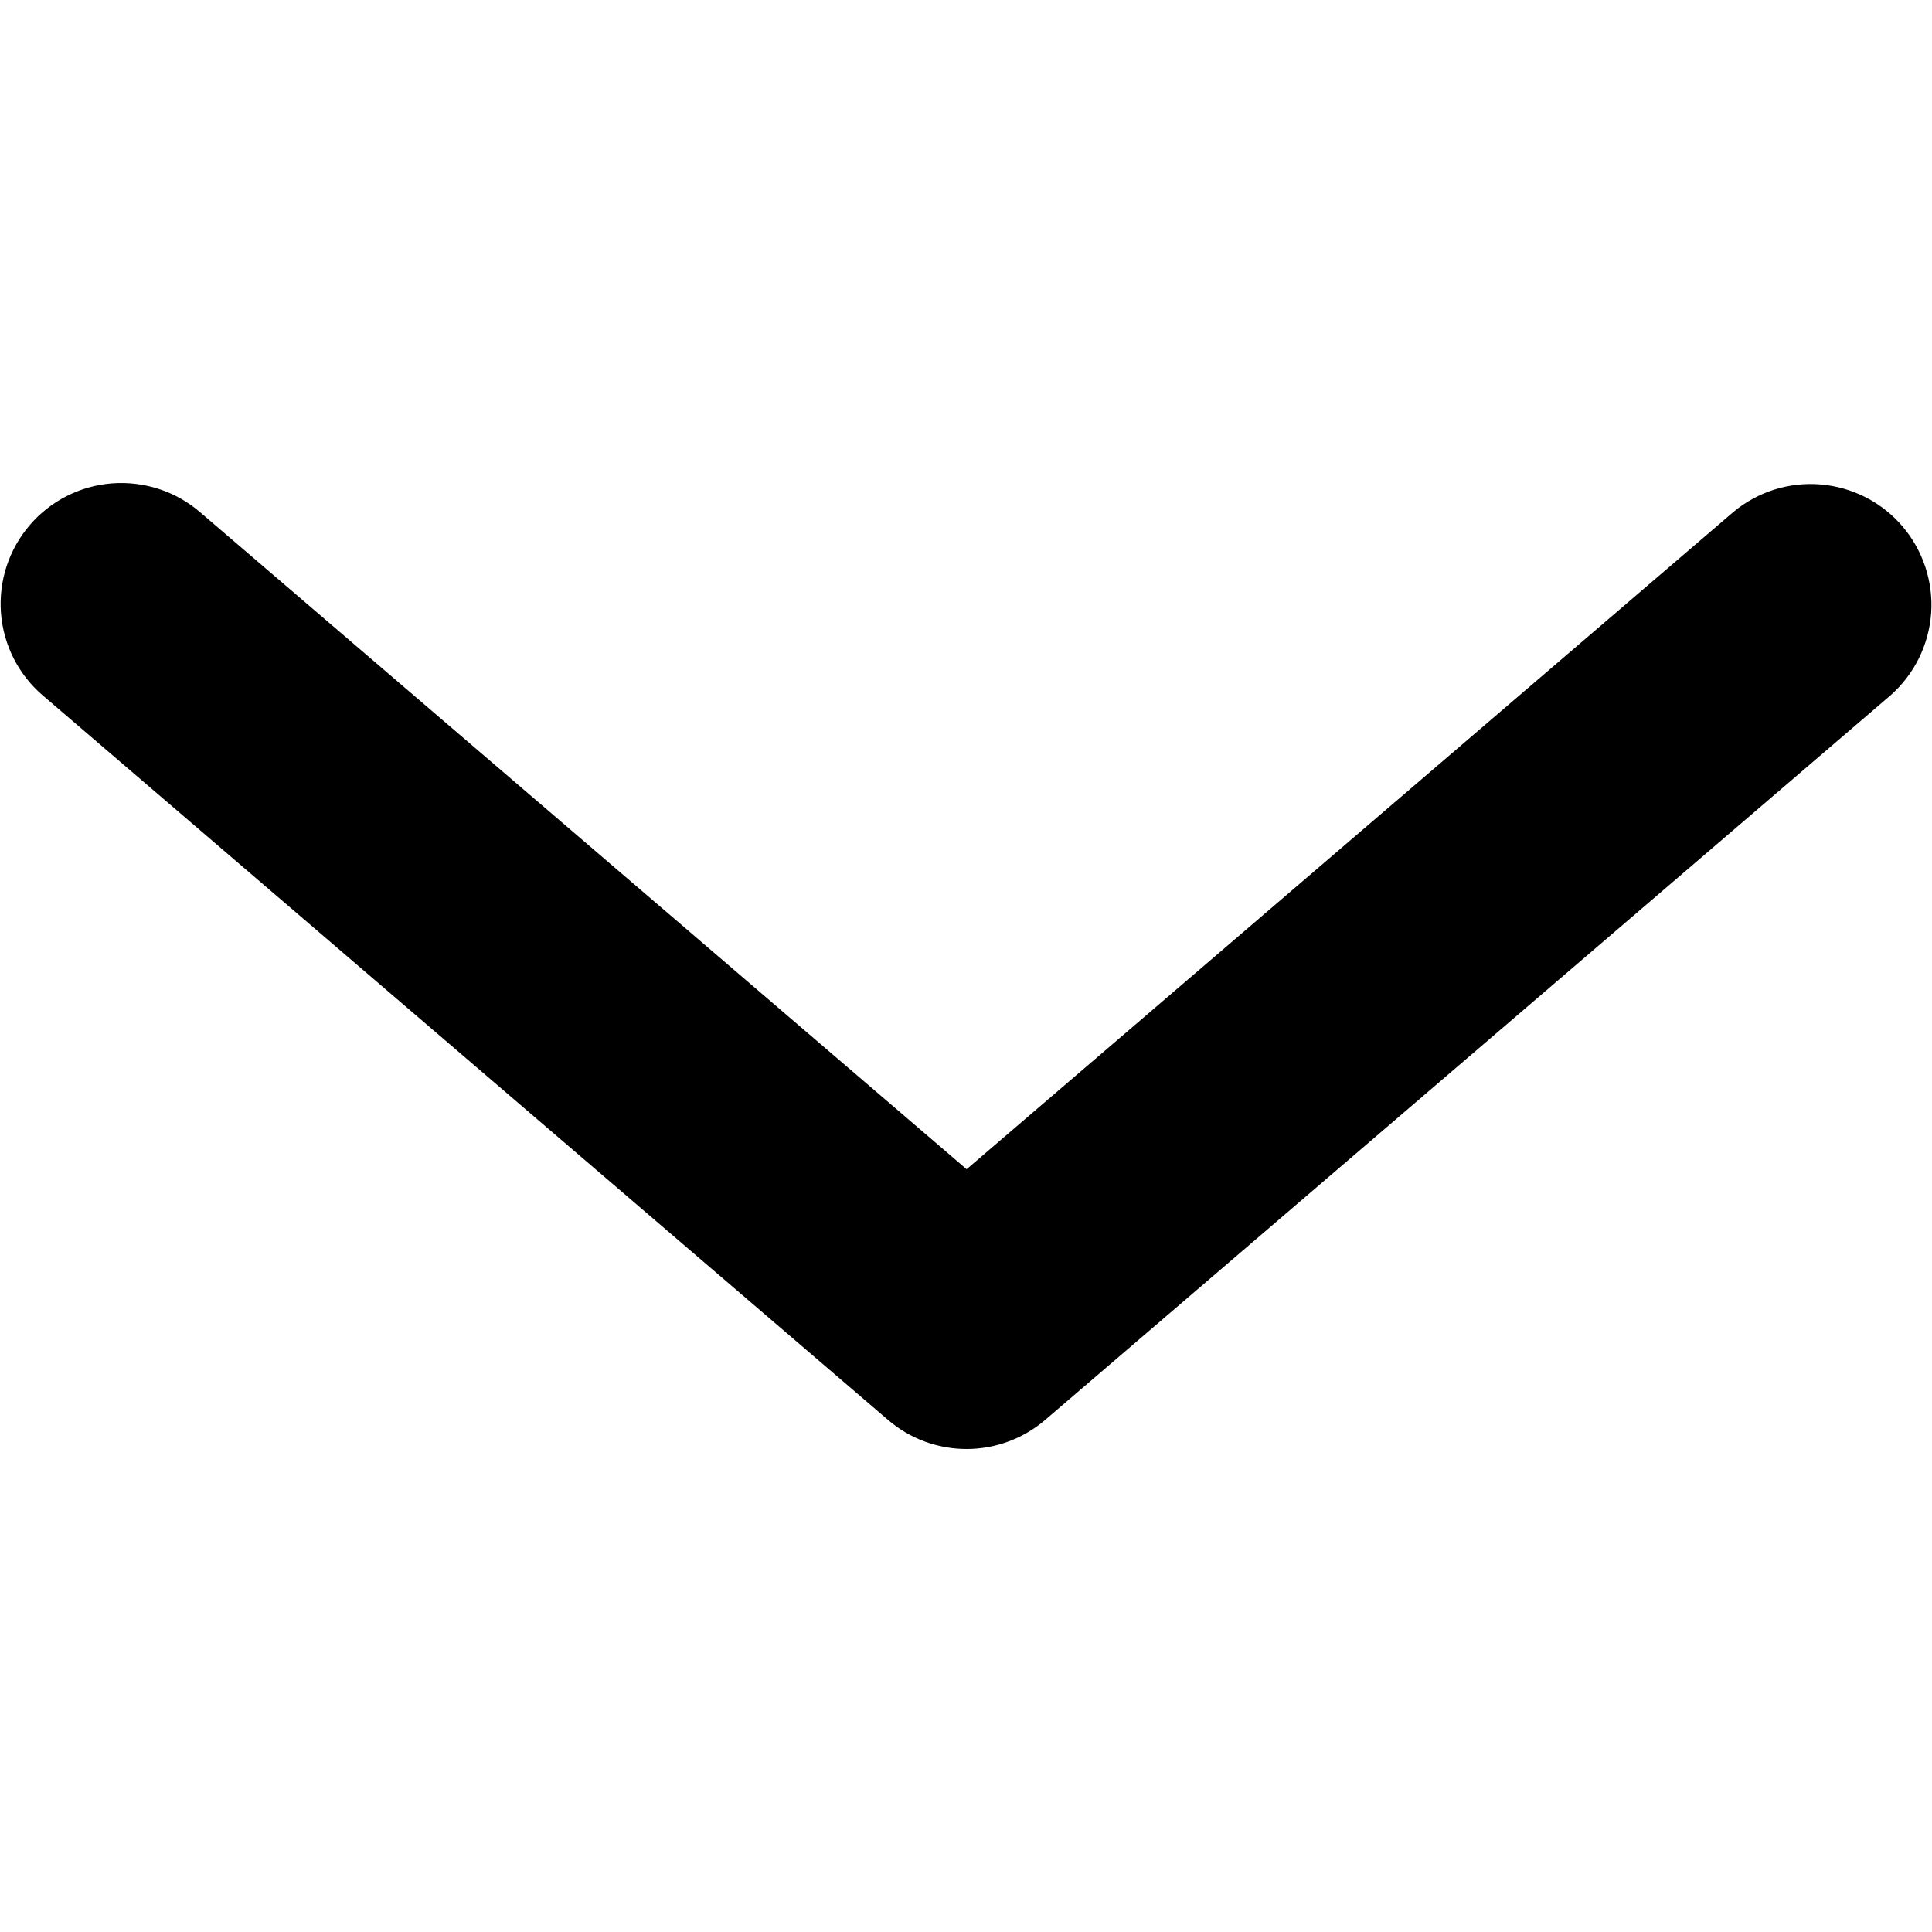<svg width="16" height="16" viewBox="0 0 16 16" fill="currentColor" xmlns="http://www.w3.org/2000/svg">
<path d="M8.656 11.759L15.656 5.759C15.853 5.585 15.974 5.341 15.993 5.078C16.011 4.816 15.925 4.557 15.754 4.357C15.583 4.158 15.34 4.034 15.078 4.012C14.816 3.99 14.556 4.072 14.354 4.241L8.005 9.683L1.656 4.241C1.455 4.068 1.193 3.983 0.928 4.003C0.664 4.023 0.418 4.148 0.246 4.349C0.073 4.551 -0.012 4.812 0.008 5.077C0.028 5.341 0.153 5.587 0.354 5.759L7.354 11.759C7.535 11.915 7.766 12 8.005 12C8.244 12 8.475 11.914 8.656 11.759Z"/>
</svg>
